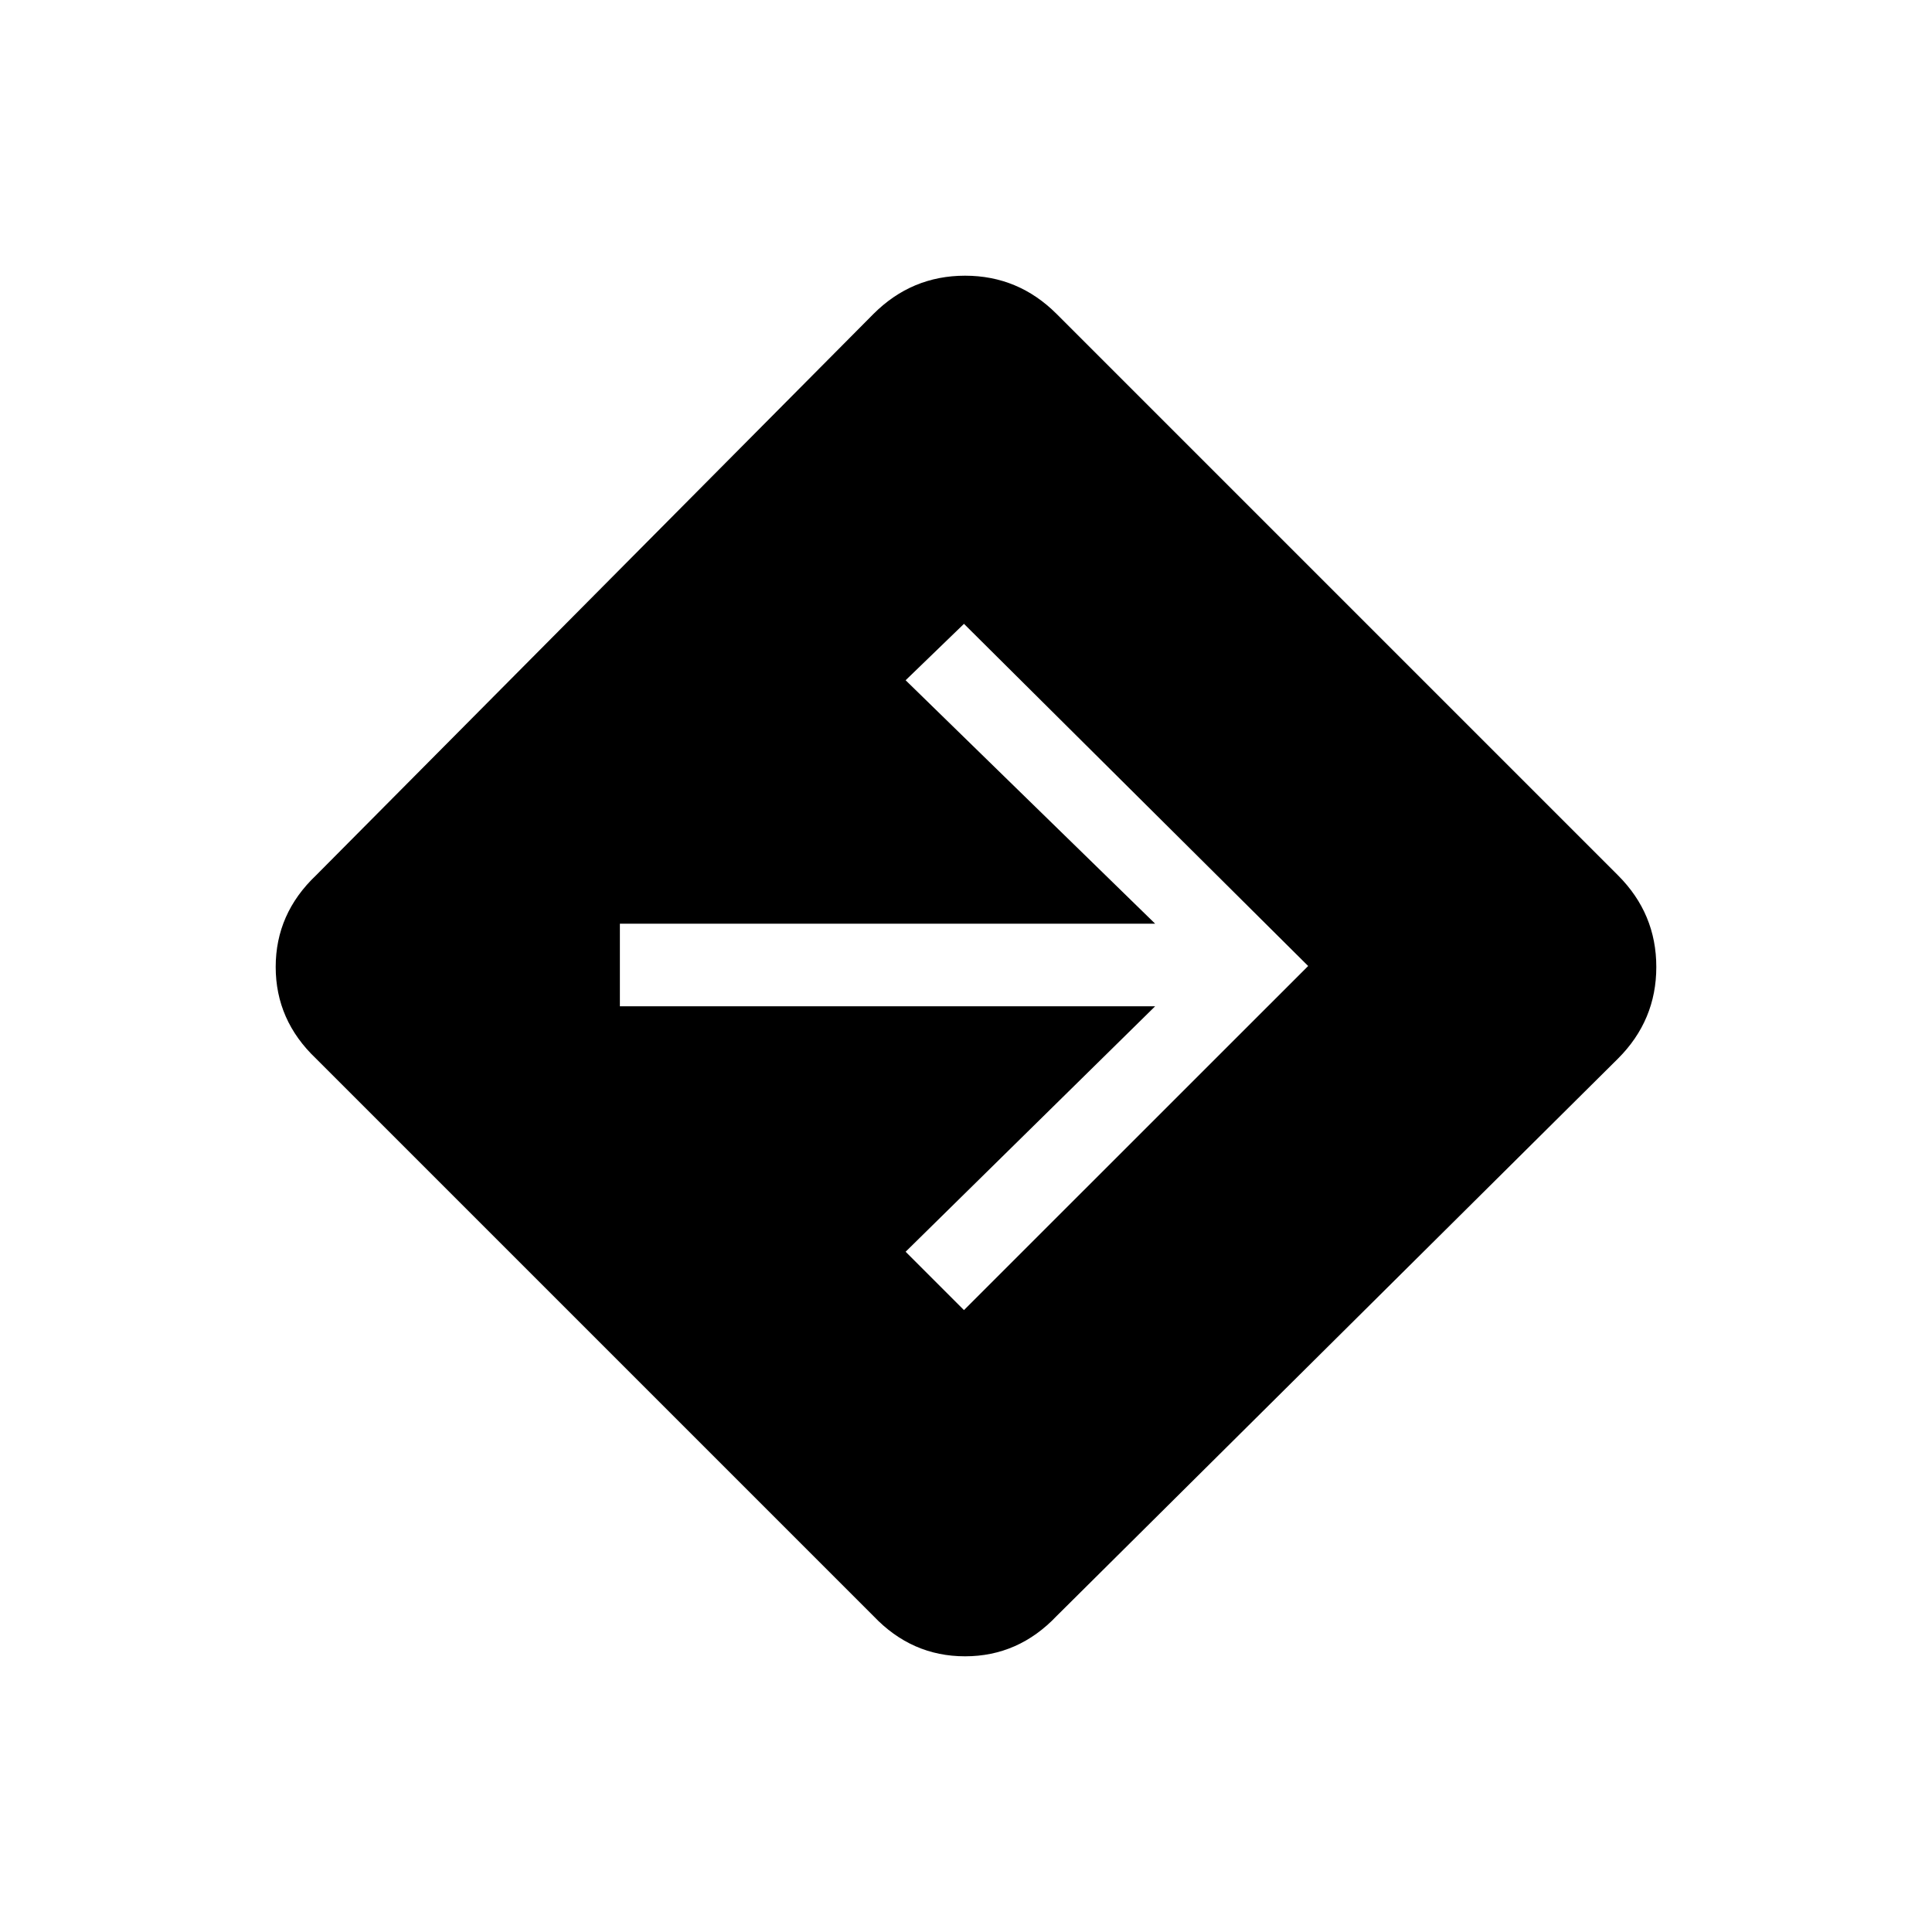 <svg xmlns="http://www.w3.org/2000/svg" height="20" width="20"><path d="M9.979 13.562 13.542 10 9.979 6.458 9.375 7.042 11.958 9.562H6.417V10.417H11.958L9.375 12.958ZM9.042 16.729 3.271 10.958Q2.854 10.562 2.854 10.01Q2.854 9.458 3.271 9.062L9.042 3.25Q9.438 2.854 9.99 2.854Q10.542 2.854 10.938 3.25L16.75 9.062Q17.146 9.458 17.146 10.01Q17.146 10.562 16.75 10.958L10.938 16.729Q10.542 17.146 9.99 17.146Q9.438 17.146 9.042 16.729Z"/></svg>
